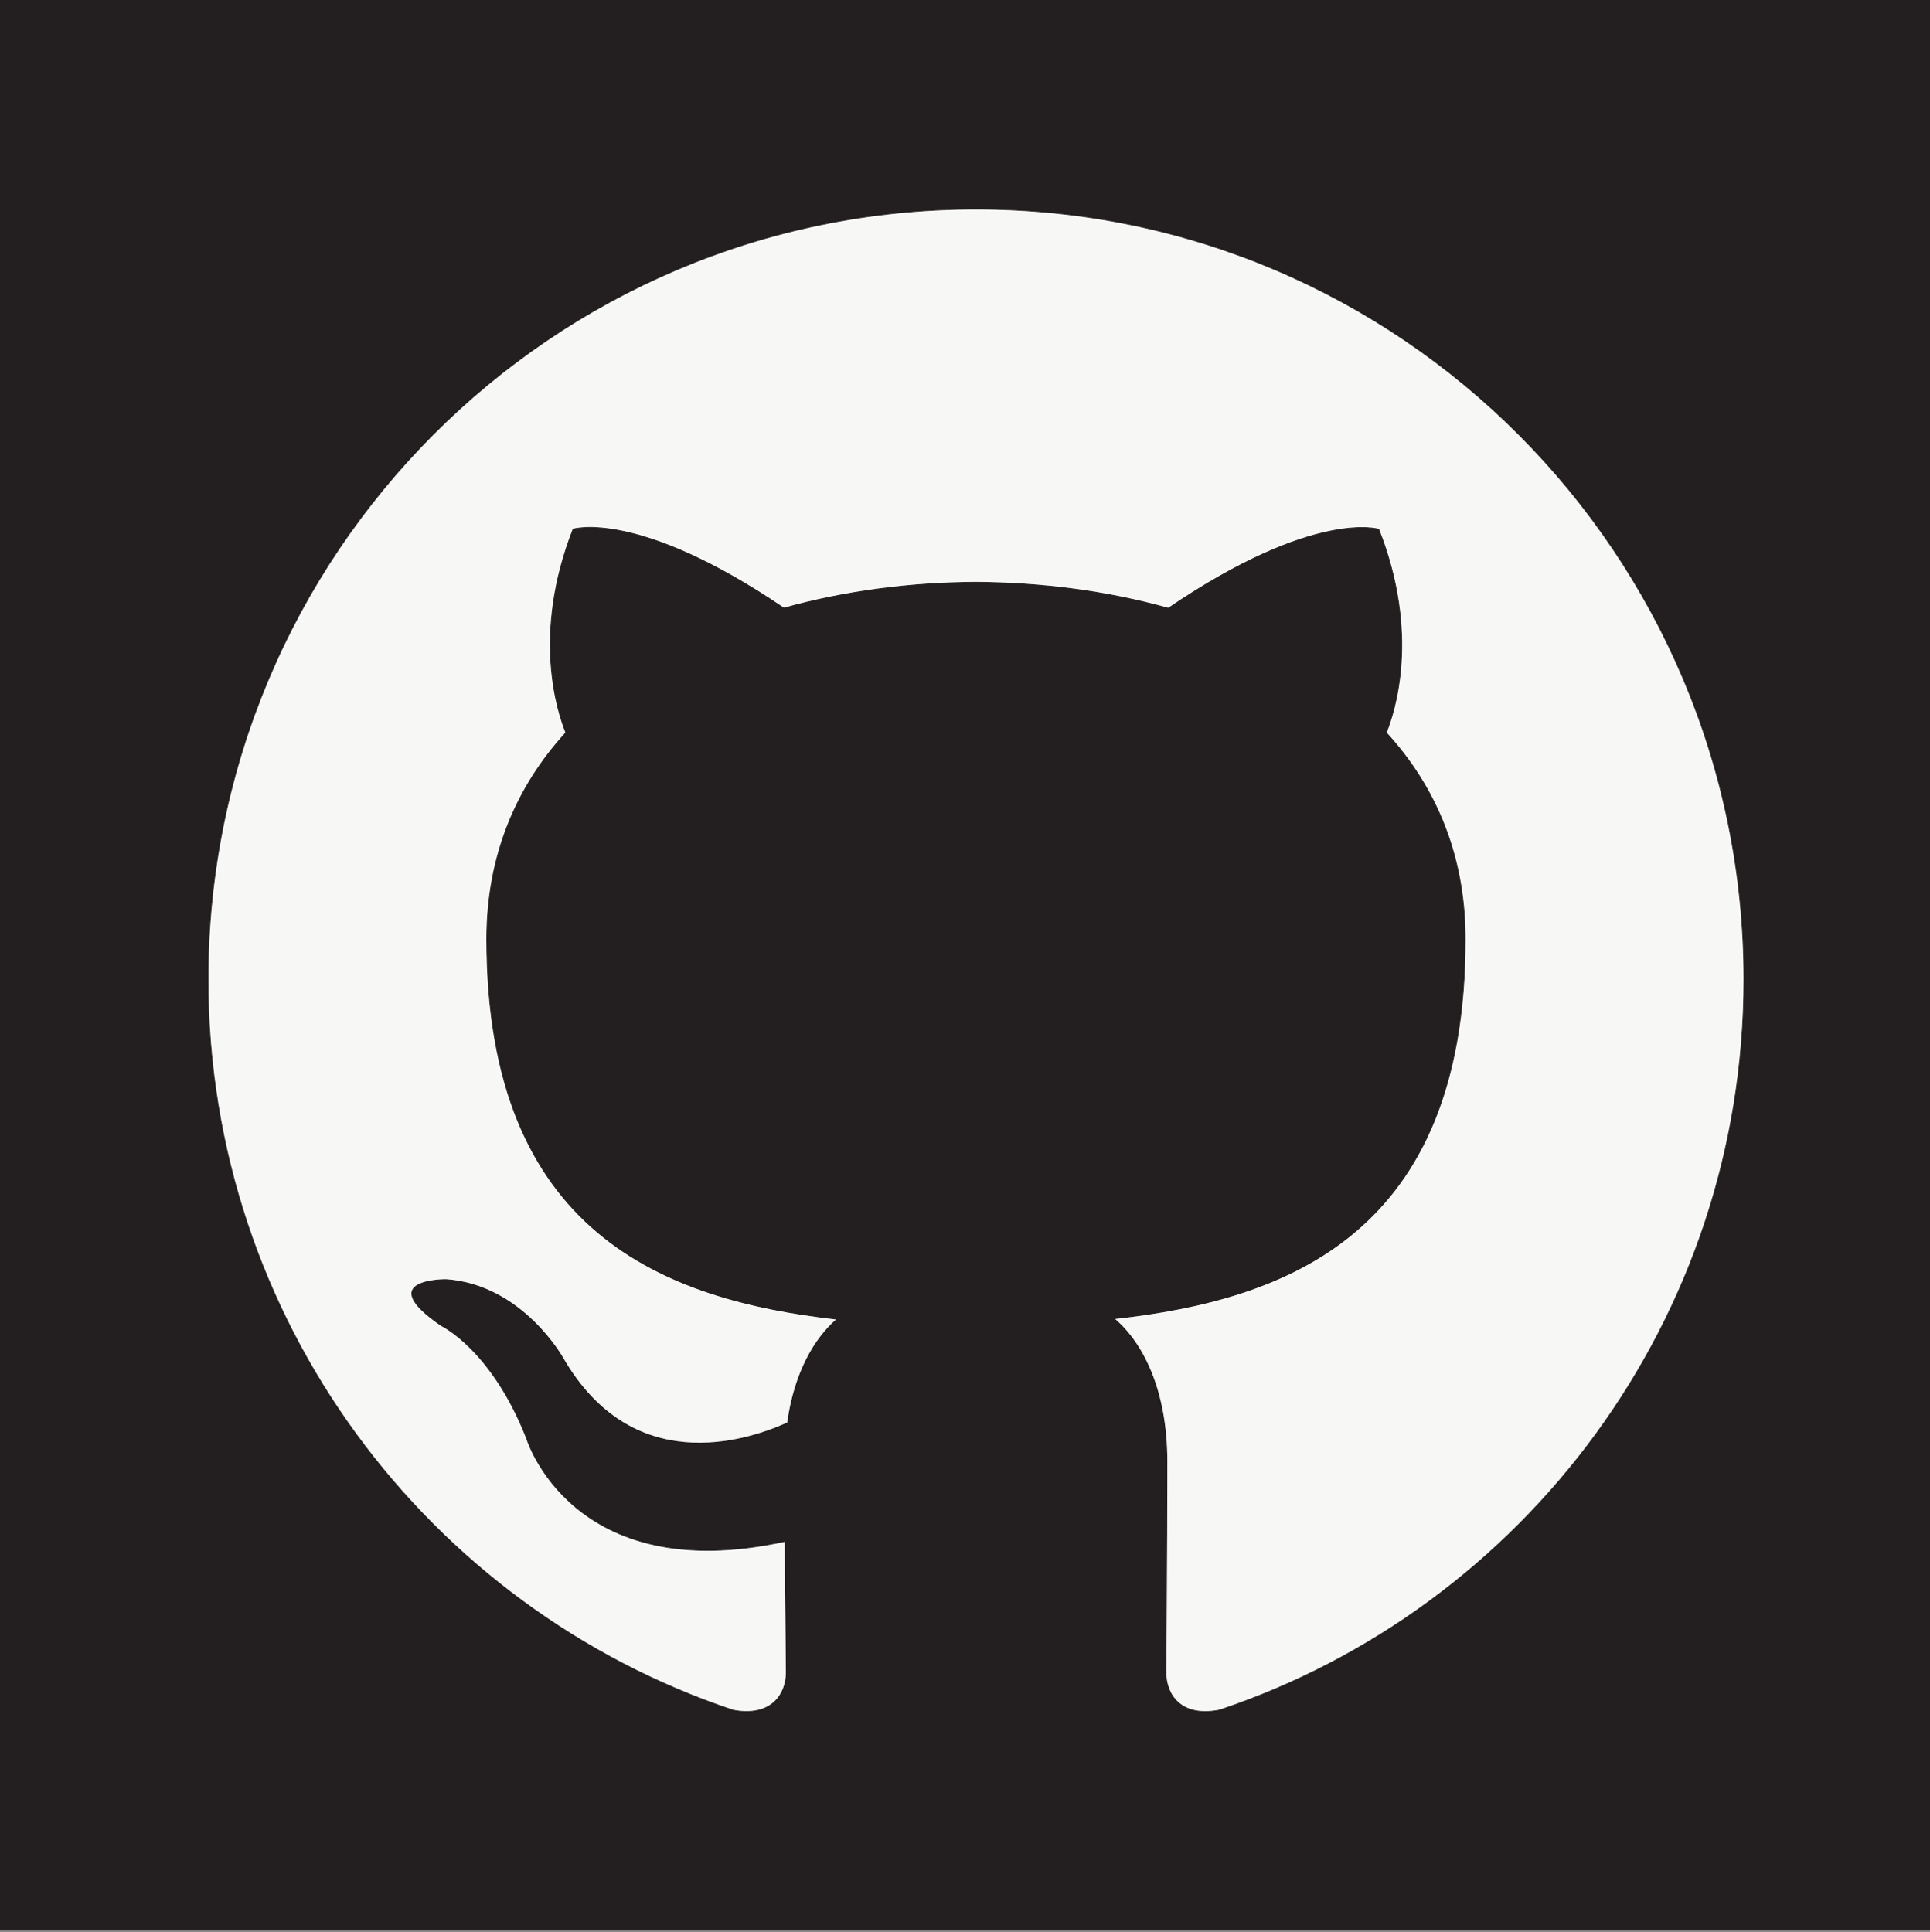 <?xml version="1.0" encoding="UTF-8"?><svg id="Layer_1" xmlns="http://www.w3.org/2000/svg" viewBox="0 0 160.72 160.91"><rect x="0" y="0" width="160.72" height="160.91" fill="#808080" stroke="none"/><defs><style>.cls-1{fill:#f7f7f5;}.cls-2{fill:#231f20;}</style></defs><path class="cls-2" d="m160.72,0H0v160.72s0,0,0,0h160.72s0,0,0,0V0Zm-59.19,142.4c-3.25.63-4.4-1.36-4.4-3.08,0-2.1.08-9.01.08-17.59,0-5.98-2.04-9.89-4.34-11.87,14.24-1.59,29.18-7.01,29.18-31.63,0-7.01-2.47-12.73-6.57-17.22.66-1.62,2.85-8.13-.64-16.96,0,0-5.36-1.72-17.56,6.57-5.1-1.43-10.57-2.13-16-2.16-5.44.02-10.9.73-16,2.15-12.21-8.29-17.58-6.57-17.58-6.57-3.47,8.82-1.28,15.34-.62,16.97-4.09,4.48-6.58,10.21-6.58,17.21,0,24.56,14.92,30.06,29.11,31.68-1.83,1.61-3.48,4.43-4.06,8.58-3.64,1.64-12.9,4.47-18.61-5.33,0,0-3.37-6.15-9.78-6.61,0,0-6.24-.08-.43,3.9,0,0,4.19,1.97,7.09,9.38,0,0,3.76,12.47,21.53,8.6.03,5.34.09,9.38.09,10.9,0,1.7-1.17,3.68-4.36,3.09-25.41-8.49-43.72-32.52-43.72-60.84,0-35.41,28.62-64.12,63.91-64.12s63.92,28.71,63.92,64.12c0,28.32-18.3,52.34-43.66,60.83Z"/><path class="cls-1" d="m145.19,81.57c0,28.32-18.3,52.34-43.66,60.83-3.25.63-4.4-1.36-4.4-3.08,0-2.1.08-9.01.08-17.59,0-5.98-2.04-9.89-4.34-11.87,14.24-1.59,29.18-7.01,29.18-31.63,0-7.01-2.47-12.73-6.57-17.22.66-1.62,2.85-8.13-.64-16.96,0,0-5.36-1.72-17.56,6.57-5.1-1.43-10.57-2.13-16-2.16-5.44.02-10.9.73-16,2.15-12.21-8.29-17.58-6.57-17.58-6.57-3.47,8.82-1.28,15.34-.62,16.97-4.09,4.48-6.58,10.21-6.58,17.21,0,24.56,14.92,30.06,29.11,31.68-1.83,1.61-3.48,4.43-4.06,8.58-3.64,1.64-12.9,4.47-18.61-5.33,0,0-3.37-6.15-9.78-6.61,0,0-6.24-.08-.43,3.9,0,0,4.19,1.97,7.09,9.38,0,0,3.76,12.47,21.53,8.6.03,5.34.09,9.38.09,10.9,0,1.7-1.17,3.68-4.36,3.09-25.41-8.49-43.72-32.52-43.72-60.84,0-35.41,28.62-64.12,63.91-64.12s63.92,28.71,63.92,64.12Z"/></svg>